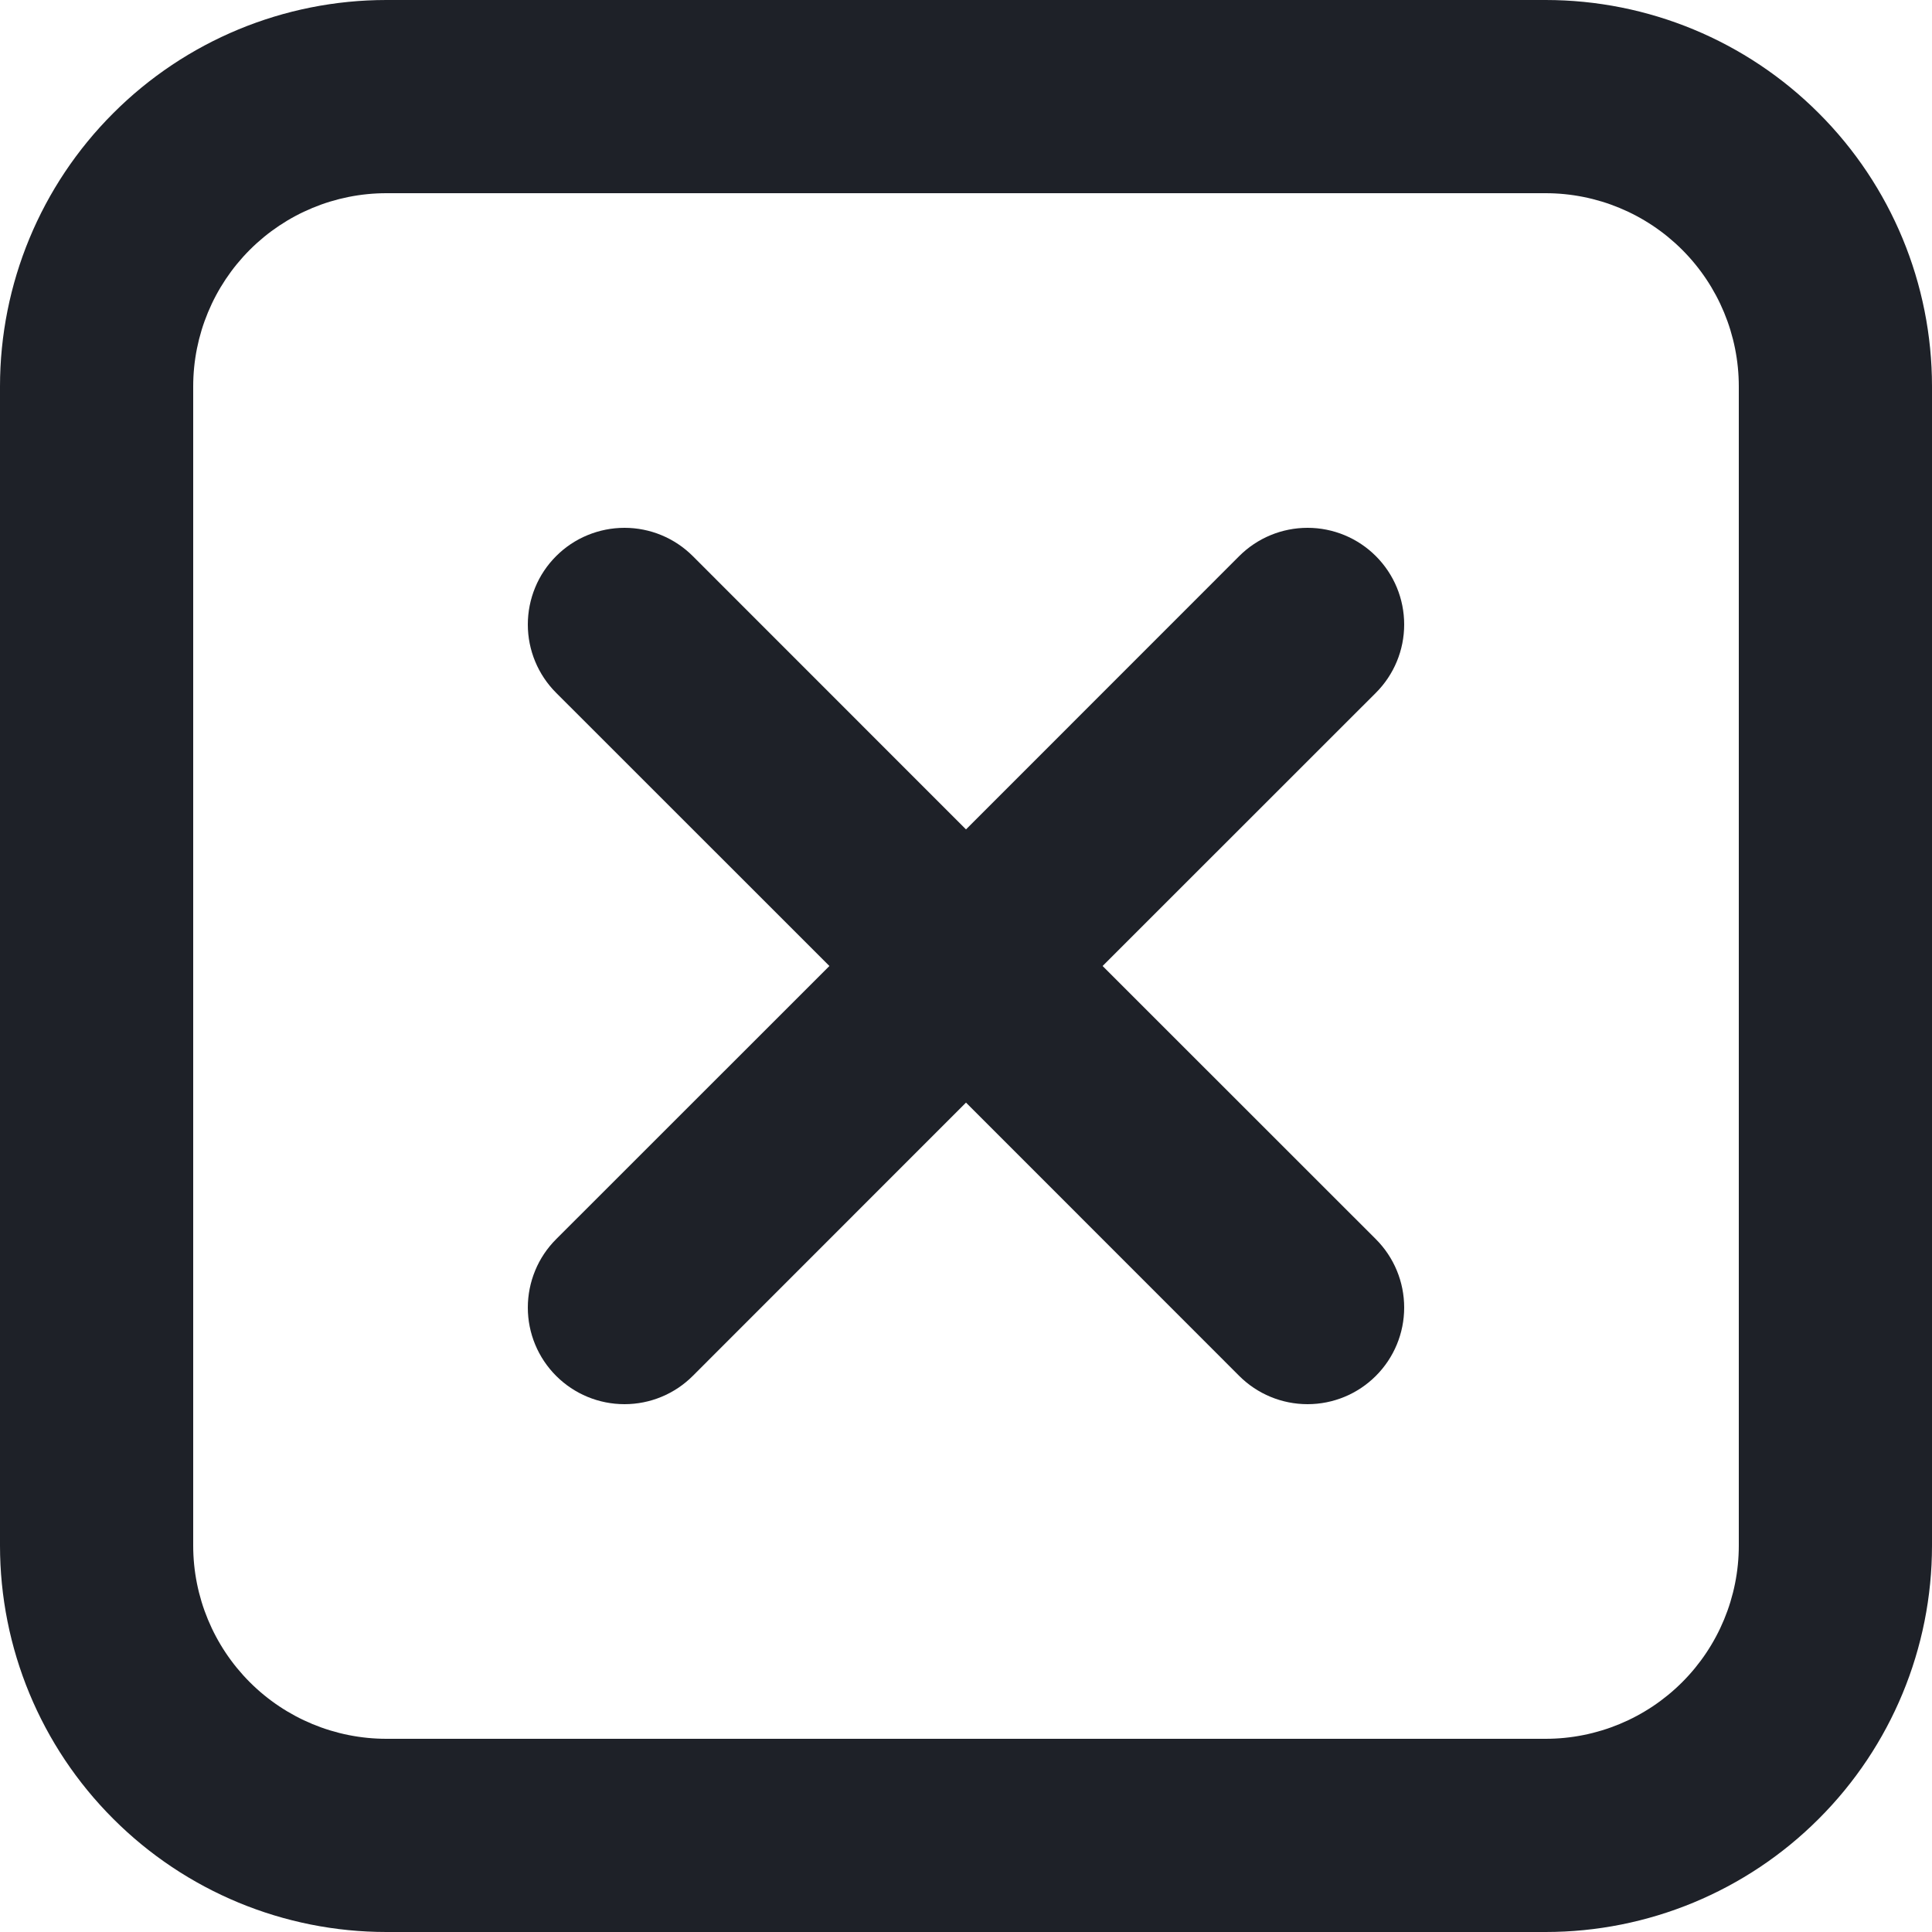<svg xmlns="http://www.w3.org/2000/svg" width="20" height="20" fill="none" viewBox="0 0 20 20"><path fill="#1E2128" d="M4 0H16C17.061 0 18.078 0.421 18.828 1.172C19.579 1.922 20 2.939 20 4V16C20 17.061 19.579 18.078 18.828 18.828C18.078 19.579 17.061 20 16 20H4C2.939 20 1.922 19.579 1.172 18.828C0.421 18.078 0 17.061 0 16V4C0 2.939 0.421 1.922 1.172 1.172C1.922 0.421 2.939 0 4 0V0ZM4 2C3.47 2 2.961 2.211 2.586 2.586C2.211 2.961 2 3.47 2 4V16C2 16.53 2.211 17.039 2.586 17.414C2.961 17.789 3.47 18 4 18H16C16.53 18 17.039 17.789 17.414 17.414C17.789 17.039 18 16.53 18 16V4C18 3.47 17.789 2.961 17.414 2.586C17.039 2.211 16.53 2 16 2H4ZM11.414 10L14.243 12.828C14.431 13.016 14.536 13.27 14.536 13.536C14.536 13.801 14.431 14.055 14.243 14.243C14.055 14.431 13.801 14.536 13.536 14.536C13.27 14.536 13.016 14.431 12.828 14.243L10 11.414L7.172 14.243C6.984 14.431 6.73 14.536 6.465 14.536C6.199 14.536 5.945 14.431 5.757 14.243C5.569 14.055 5.464 13.801 5.464 13.536C5.464 13.404 5.49 13.274 5.54 13.153C5.59 13.031 5.664 12.921 5.757 12.828L8.586 10L5.757 7.172C5.569 6.984 5.464 6.73 5.464 6.465C5.464 6.333 5.49 6.203 5.54 6.082C5.59 5.96 5.664 5.85 5.757 5.757C5.85 5.664 5.96 5.59 6.082 5.54C6.203 5.49 6.333 5.464 6.465 5.464C6.73 5.464 6.984 5.569 7.172 5.757L10 8.586L12.828 5.757C13.016 5.569 13.27 5.464 13.536 5.464C13.801 5.464 14.055 5.569 14.243 5.757C14.431 5.945 14.536 6.199 14.536 6.465C14.536 6.73 14.431 6.984 14.243 7.172L11.414 10Z"/></svg>